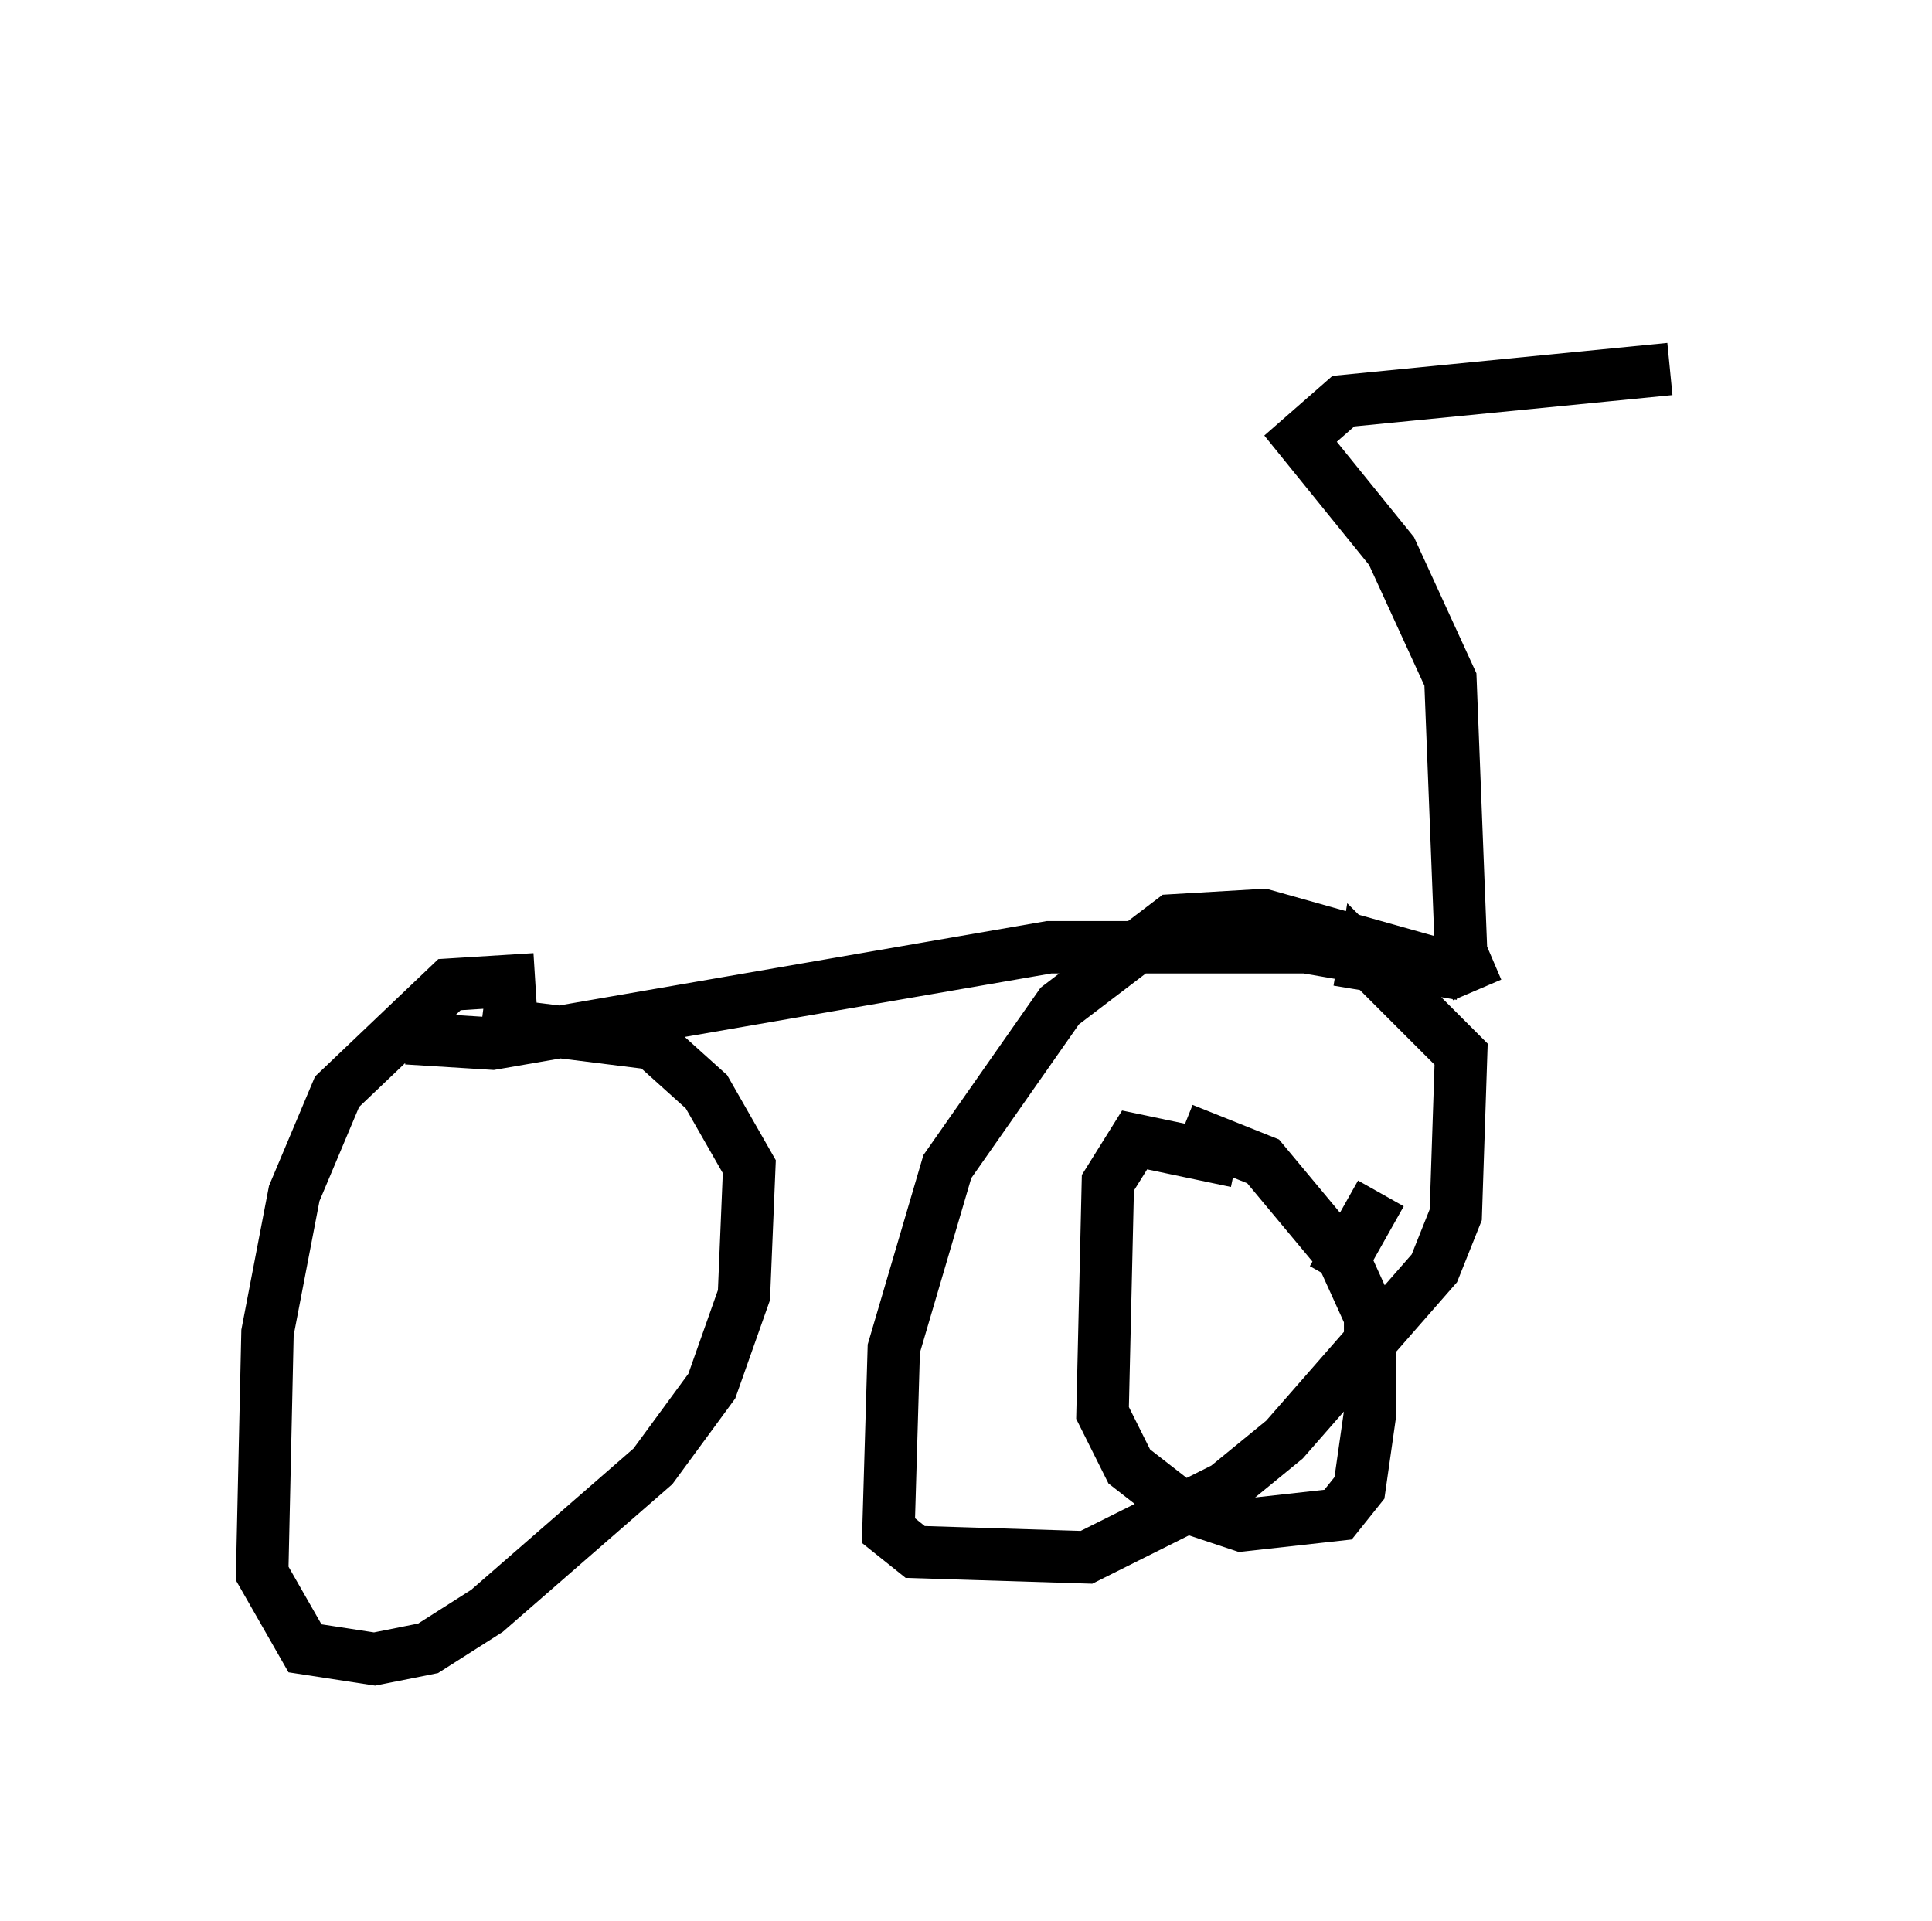 <?xml version="1.0" encoding="utf-8" ?>
<svg baseProfile="full" height="36.644" version="1.1" width="36.848" xmlns="http://www.w3.org/2000/svg" xmlns:ev="http://www.w3.org/2001/xml-events" xmlns:xlink="http://www.w3.org/1999/xlink"><defs /><rect fill="white" height="36.644" width="36.848" x="0" y="0" /><path d="M10.819, 19.394 m-0.613, -0.715 l-1.633, 0.102 -2.144, 2.042 l-0.817, 1.94 -0.51, 2.654 l-0.102, 4.594 0.817, 1.429 l1.327, 0.204 1.021, -0.204 l1.123, -0.715 3.165, -2.756 l1.123, -1.531 0.613, -1.735 l0.102, -2.45 -0.817, -1.429 l-1.021, -0.919 -3.267, -0.408 m14.394, 2.654 l-1.94, -0.408 -0.51, 0.817 l-0.102, 4.39 0.51, 1.021 l0.919, 0.715 1.225, 0.408 l1.838, -0.204 0.408, -0.51 l0.204, -1.429 0.0, -1.838 l-0.51, -1.123 -1.531, -1.838 l-1.531, -0.613 m-14.802, -1.735 l1.633, 0.102 10.617, -1.838 l4.9, 0.0 2.96, 0.51 m-1.531, 4.185 l-0.919, 1.633 m1.94, -6.023 l-3.267, -0.919 -1.735, 0.102 l-2.144, 1.633 -2.144, 3.063 l-1.021, 3.471 -0.102, 3.471 l0.51, 0.408 3.267, 0.102 l2.654, -1.327 1.123, -0.919 l2.858, -3.267 0.408, -1.021 l0.102, -3.063 -1.838, -1.838 l-0.102, 0.613 m2.246, 0.0 l-0.306, -0.715 -0.204, -5.206 l-1.123, -2.45 -1.735, -2.144 l0.817, -0.715 6.227, -0.613 m-13.986, -2.042 " fill="none" stroke="black" stroke-width="1" /></svg>